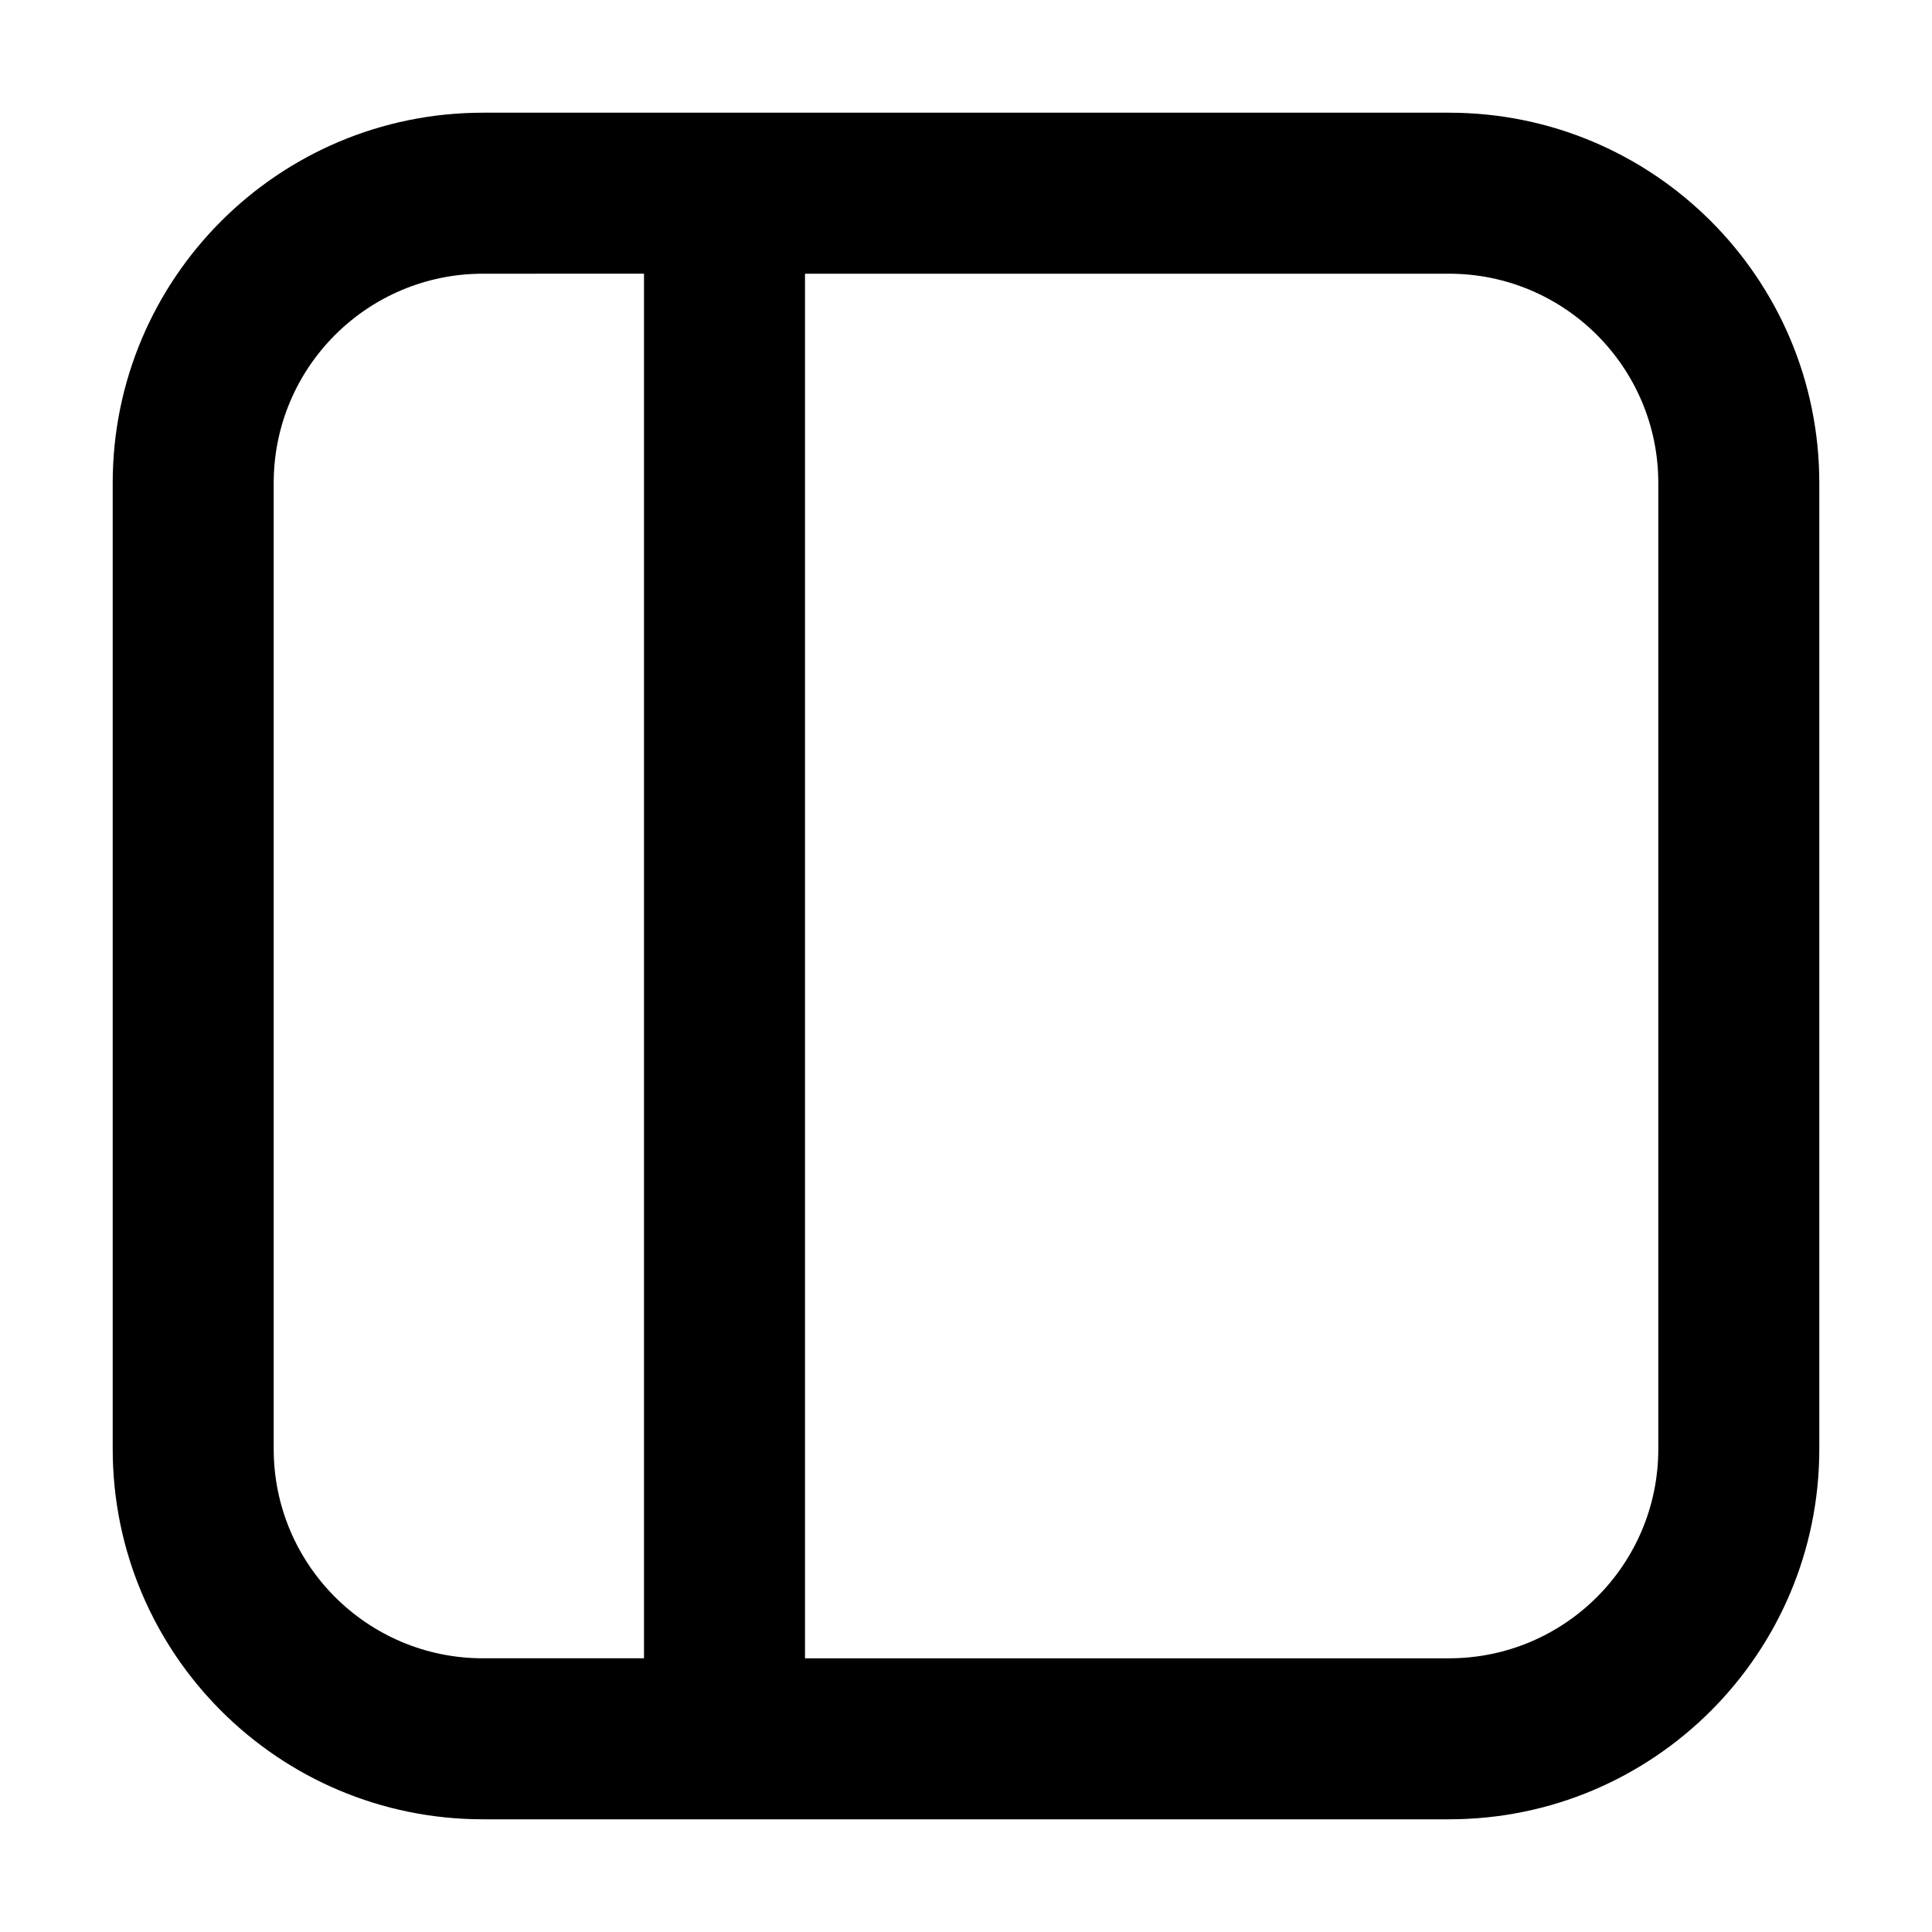 <svg fill="none" height="24" viewBox="0 0 24 24" width="24" xmlns="http://www.w3.org/2000/svg"><path clip-rule="evenodd" d="m6 3.4c-1.436 0-2.6 1.164-2.6 2.6v12c0 1.436 1.164 2.6 2.6 2.6h2v-17.2zm4 0v17.2h8c1.436 0 2.6-1.164 2.6-2.6v-12c0-1.436-1.164-2.6-2.6-2.6zm-8.6 2.6c0-2.541 2.059-4.6 4.6-4.6l12 0c2.541 0 4.6 2.059 4.6 4.6v12c0 2.541-2.059 4.6-4.6 4.6h-12c-2.541 0-4.6-2.059-4.6-4.6z" fill="currentColor" fill-rule="evenodd"/></svg>